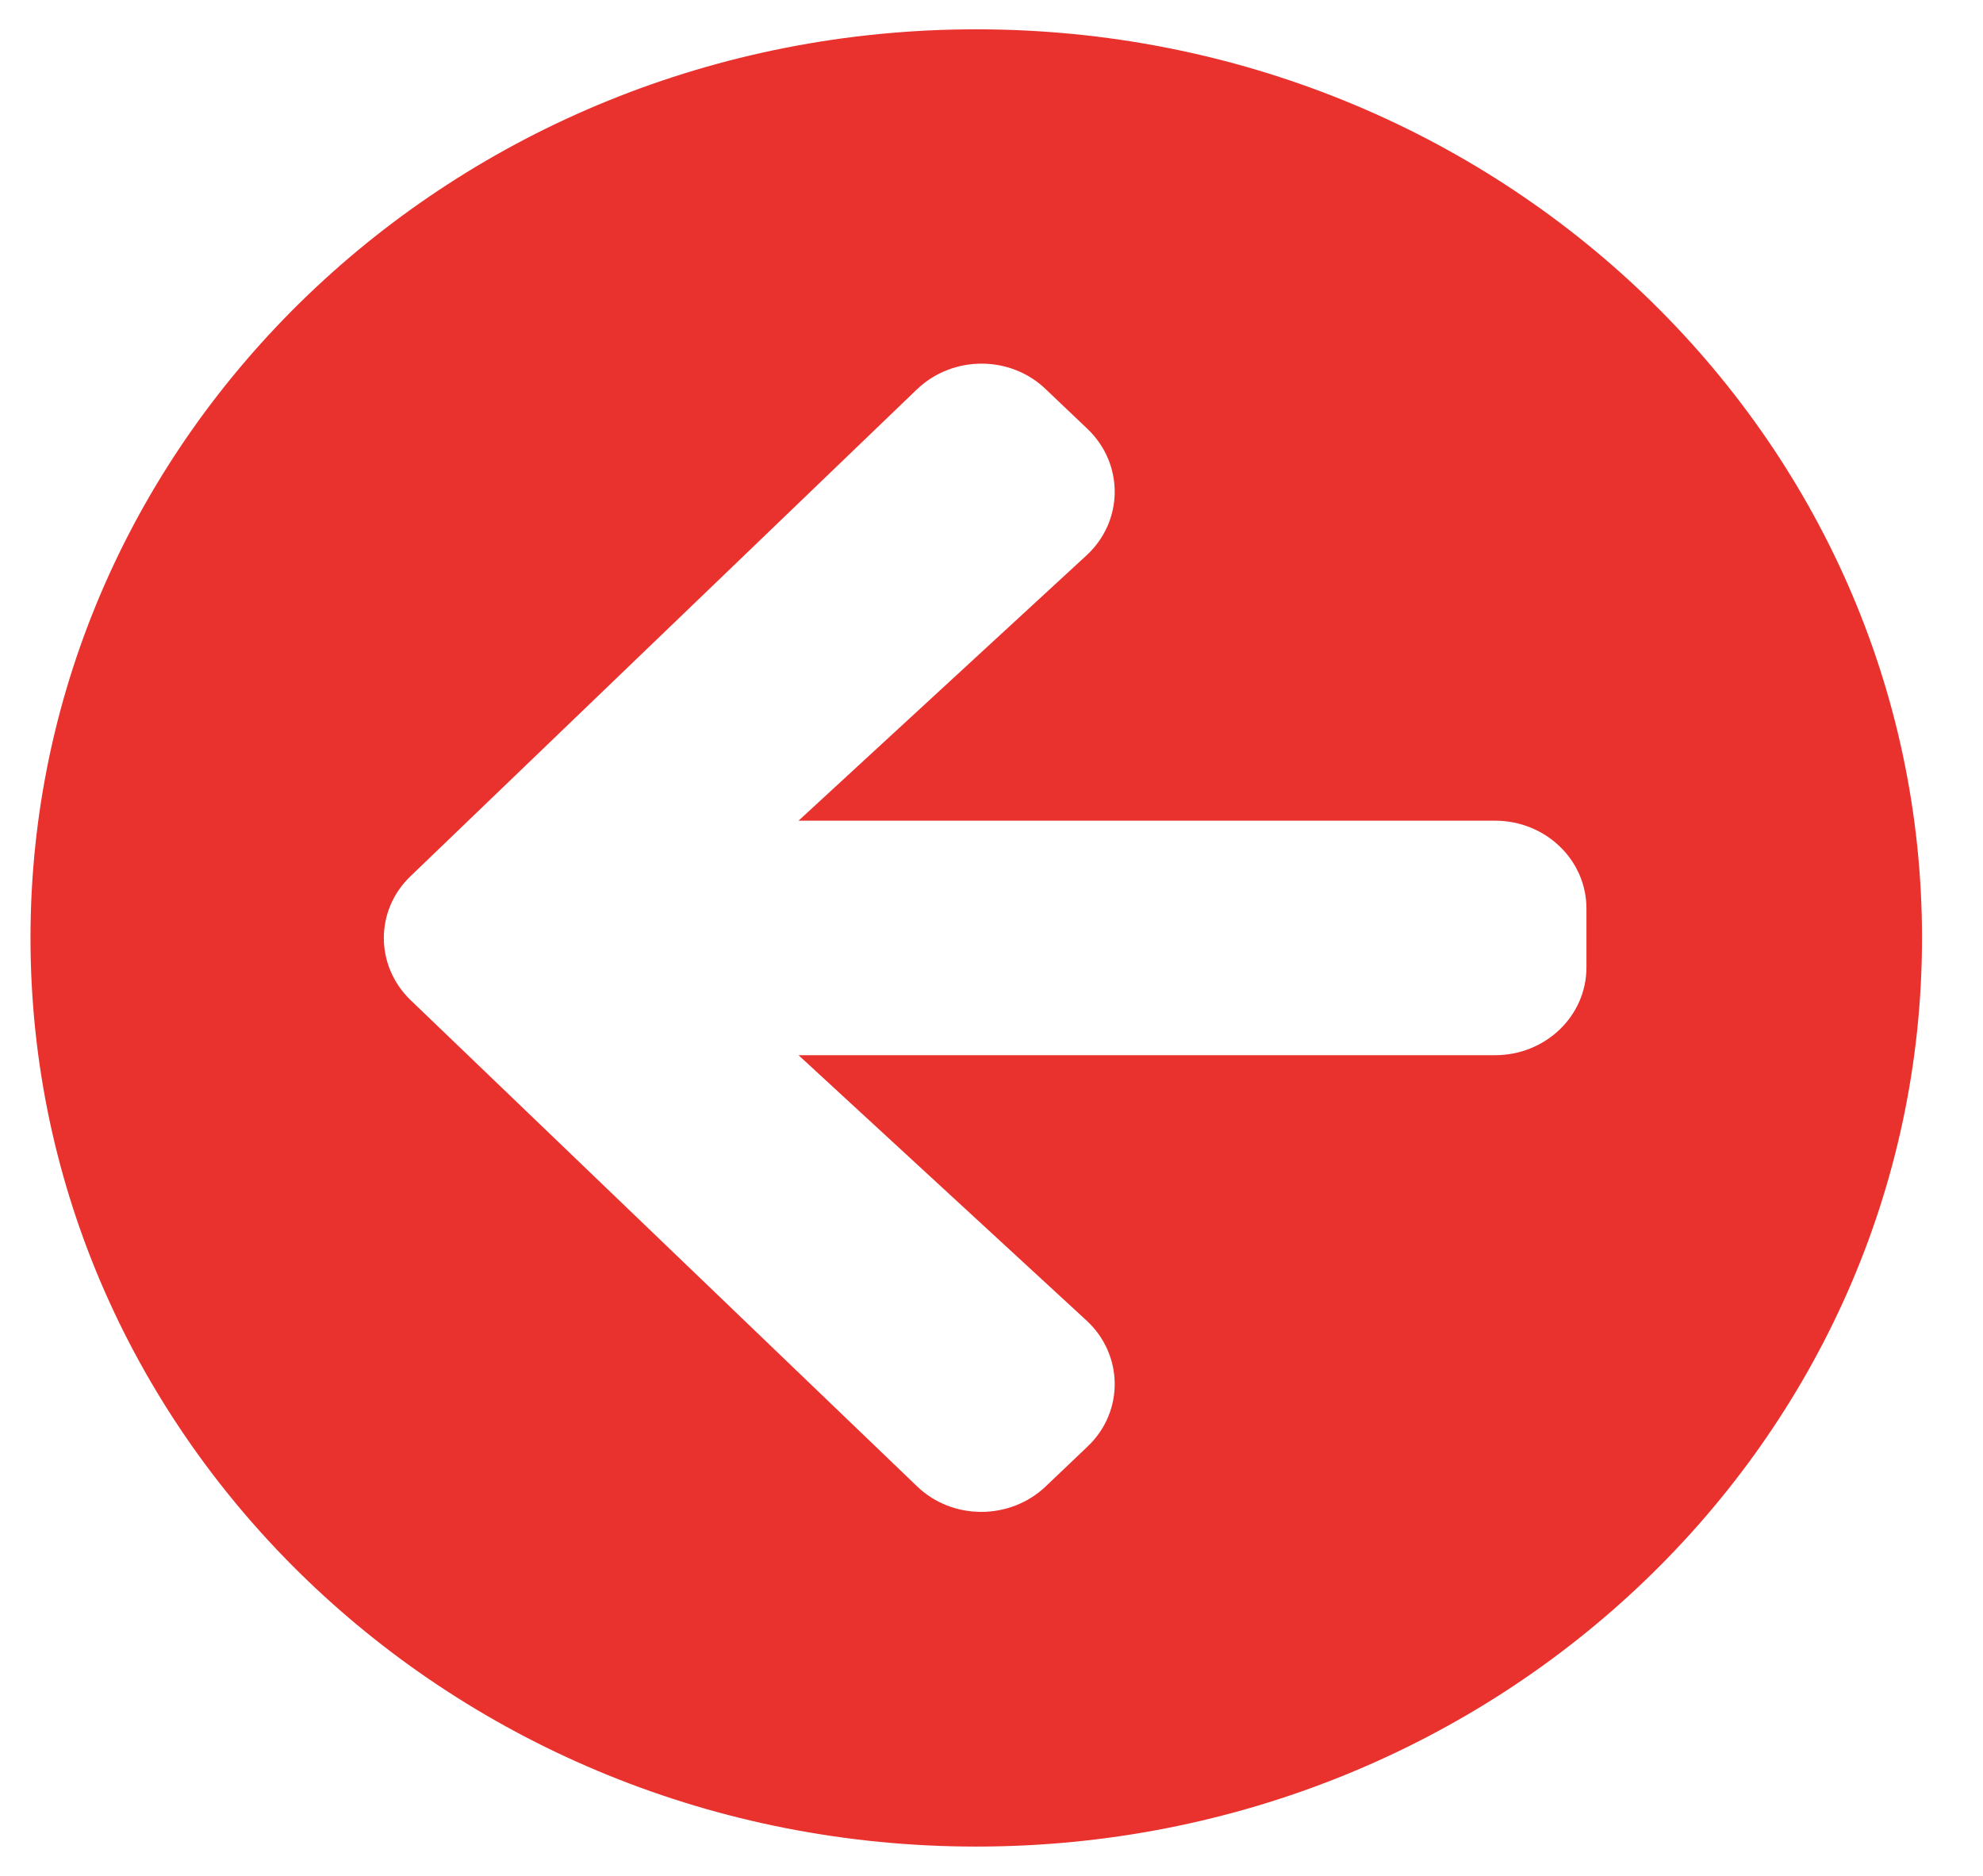 <svg width="37" height="35" viewBox="0 0 37 35" fill="none" xmlns="http://www.w3.org/2000/svg">
<path d="M18.216 0.547C8.468 0.547 0.569 8.135 0.569 17.5C0.569 26.865 8.468 34.453 18.216 34.453C27.964 34.453 35.862 26.865 35.862 17.5C35.862 8.135 27.964 0.547 18.216 0.547ZM20.272 10.363L14.9 15.312H27.893C28.839 15.312 29.601 16.044 29.601 16.953V18.047C29.601 18.956 28.839 19.688 27.893 19.688H14.9L20.272 24.637C20.962 25.273 20.977 26.332 20.301 26.981L19.518 27.727C18.849 28.369 17.768 28.369 17.106 27.727L7.663 18.662C6.995 18.02 6.995 16.98 7.663 16.345L17.106 7.267C17.775 6.624 18.856 6.624 19.518 7.267L20.301 8.012C20.977 8.668 20.962 9.728 20.272 10.363Z" fill="#E9322E"/>
</svg>
